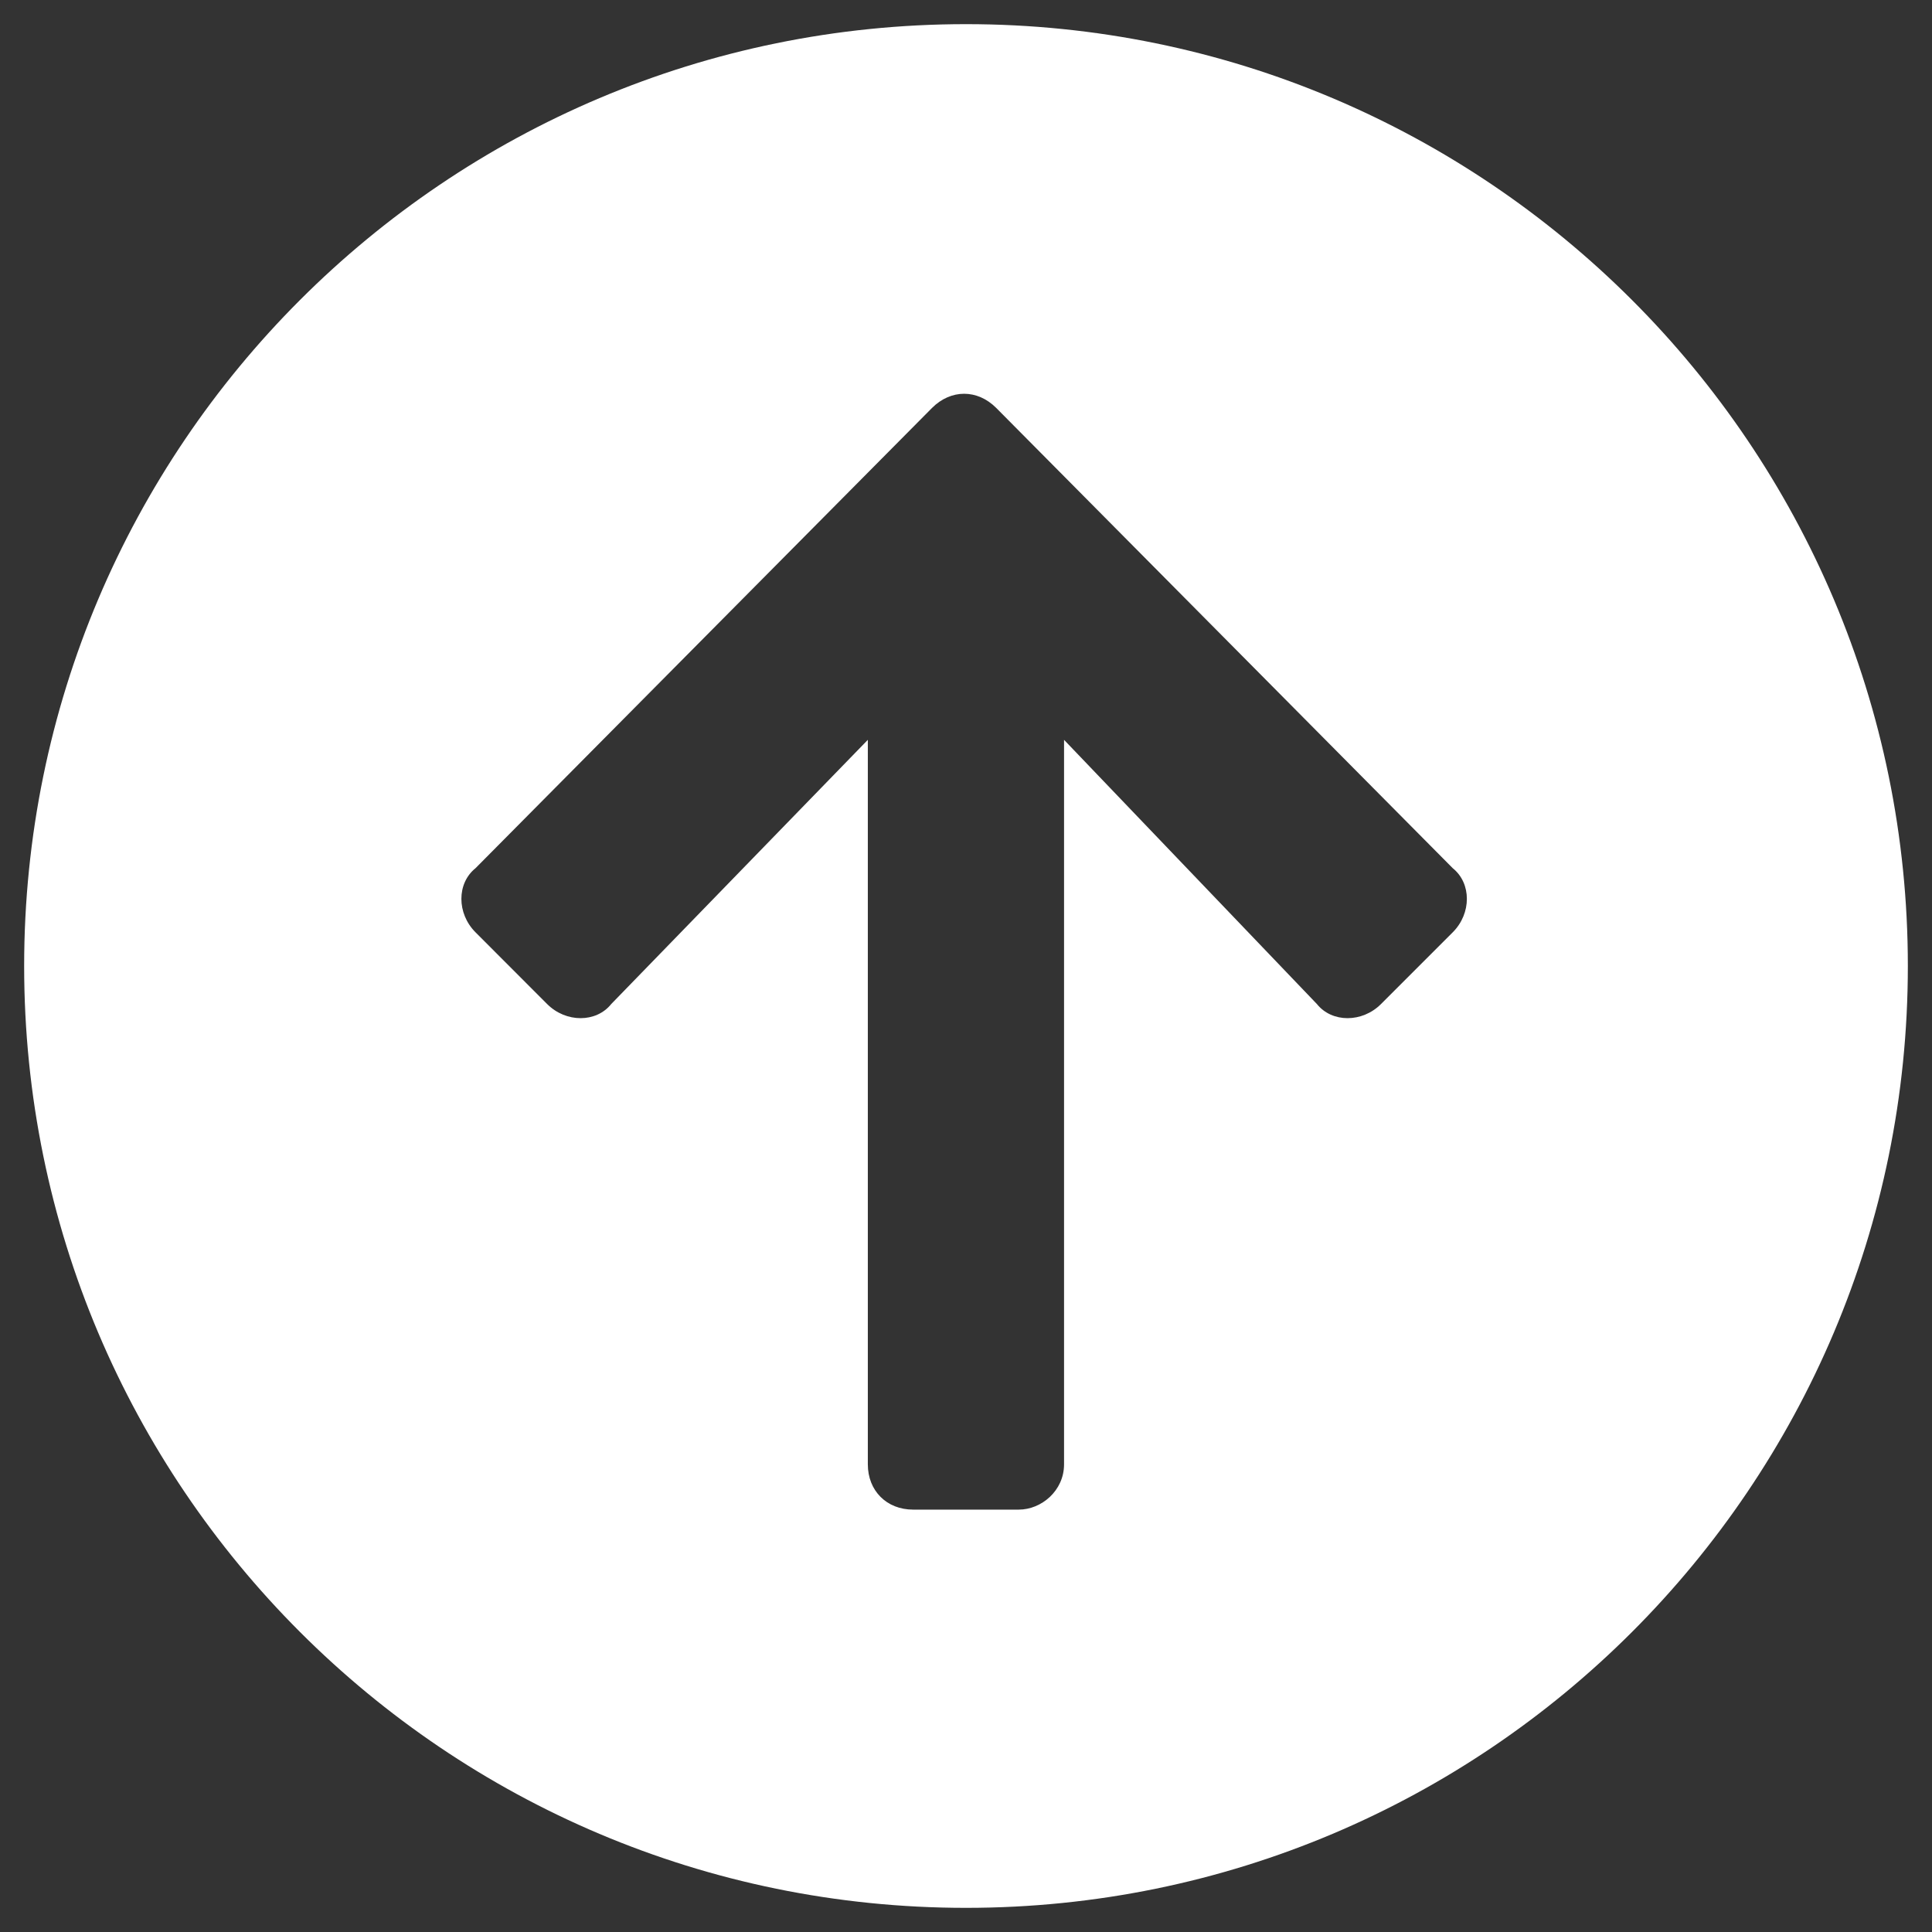 <svg fill="none" height="16" viewBox="0 0 16 16" width="16" xmlns="http://www.w3.org/2000/svg"><rect x="0" y="0" width="16" height="16" fill="#333333" stroke="none"/><path clip-rule="evenodd" d="m8 15.8c4.308 0 7.8-3.492 7.8-7.8 0-4.308-3.492-7.8-7.8-7.8-4.308 0-7.8 3.492-7.8 7.8 0 4.308 3.492 7.8 7.8 7.8zm-4.062-8.079c-.156-.156-.156-.406 0-.531l3.781-3.812c.156-.156.375-.156.531 0l3.781 3.812c.156.125.156.375 0 .531l-.594.594c-.156.156-.406.156-.531 0l-2.094-2.188v6c0 .219-.188.375-.375.375h-.875c-.219 0-.375-.156-.375-.375v-6l-2.125 2.188c-.125.156-.375.156-.531 0z" fill="#fff" fill-rule="evenodd"/></svg>